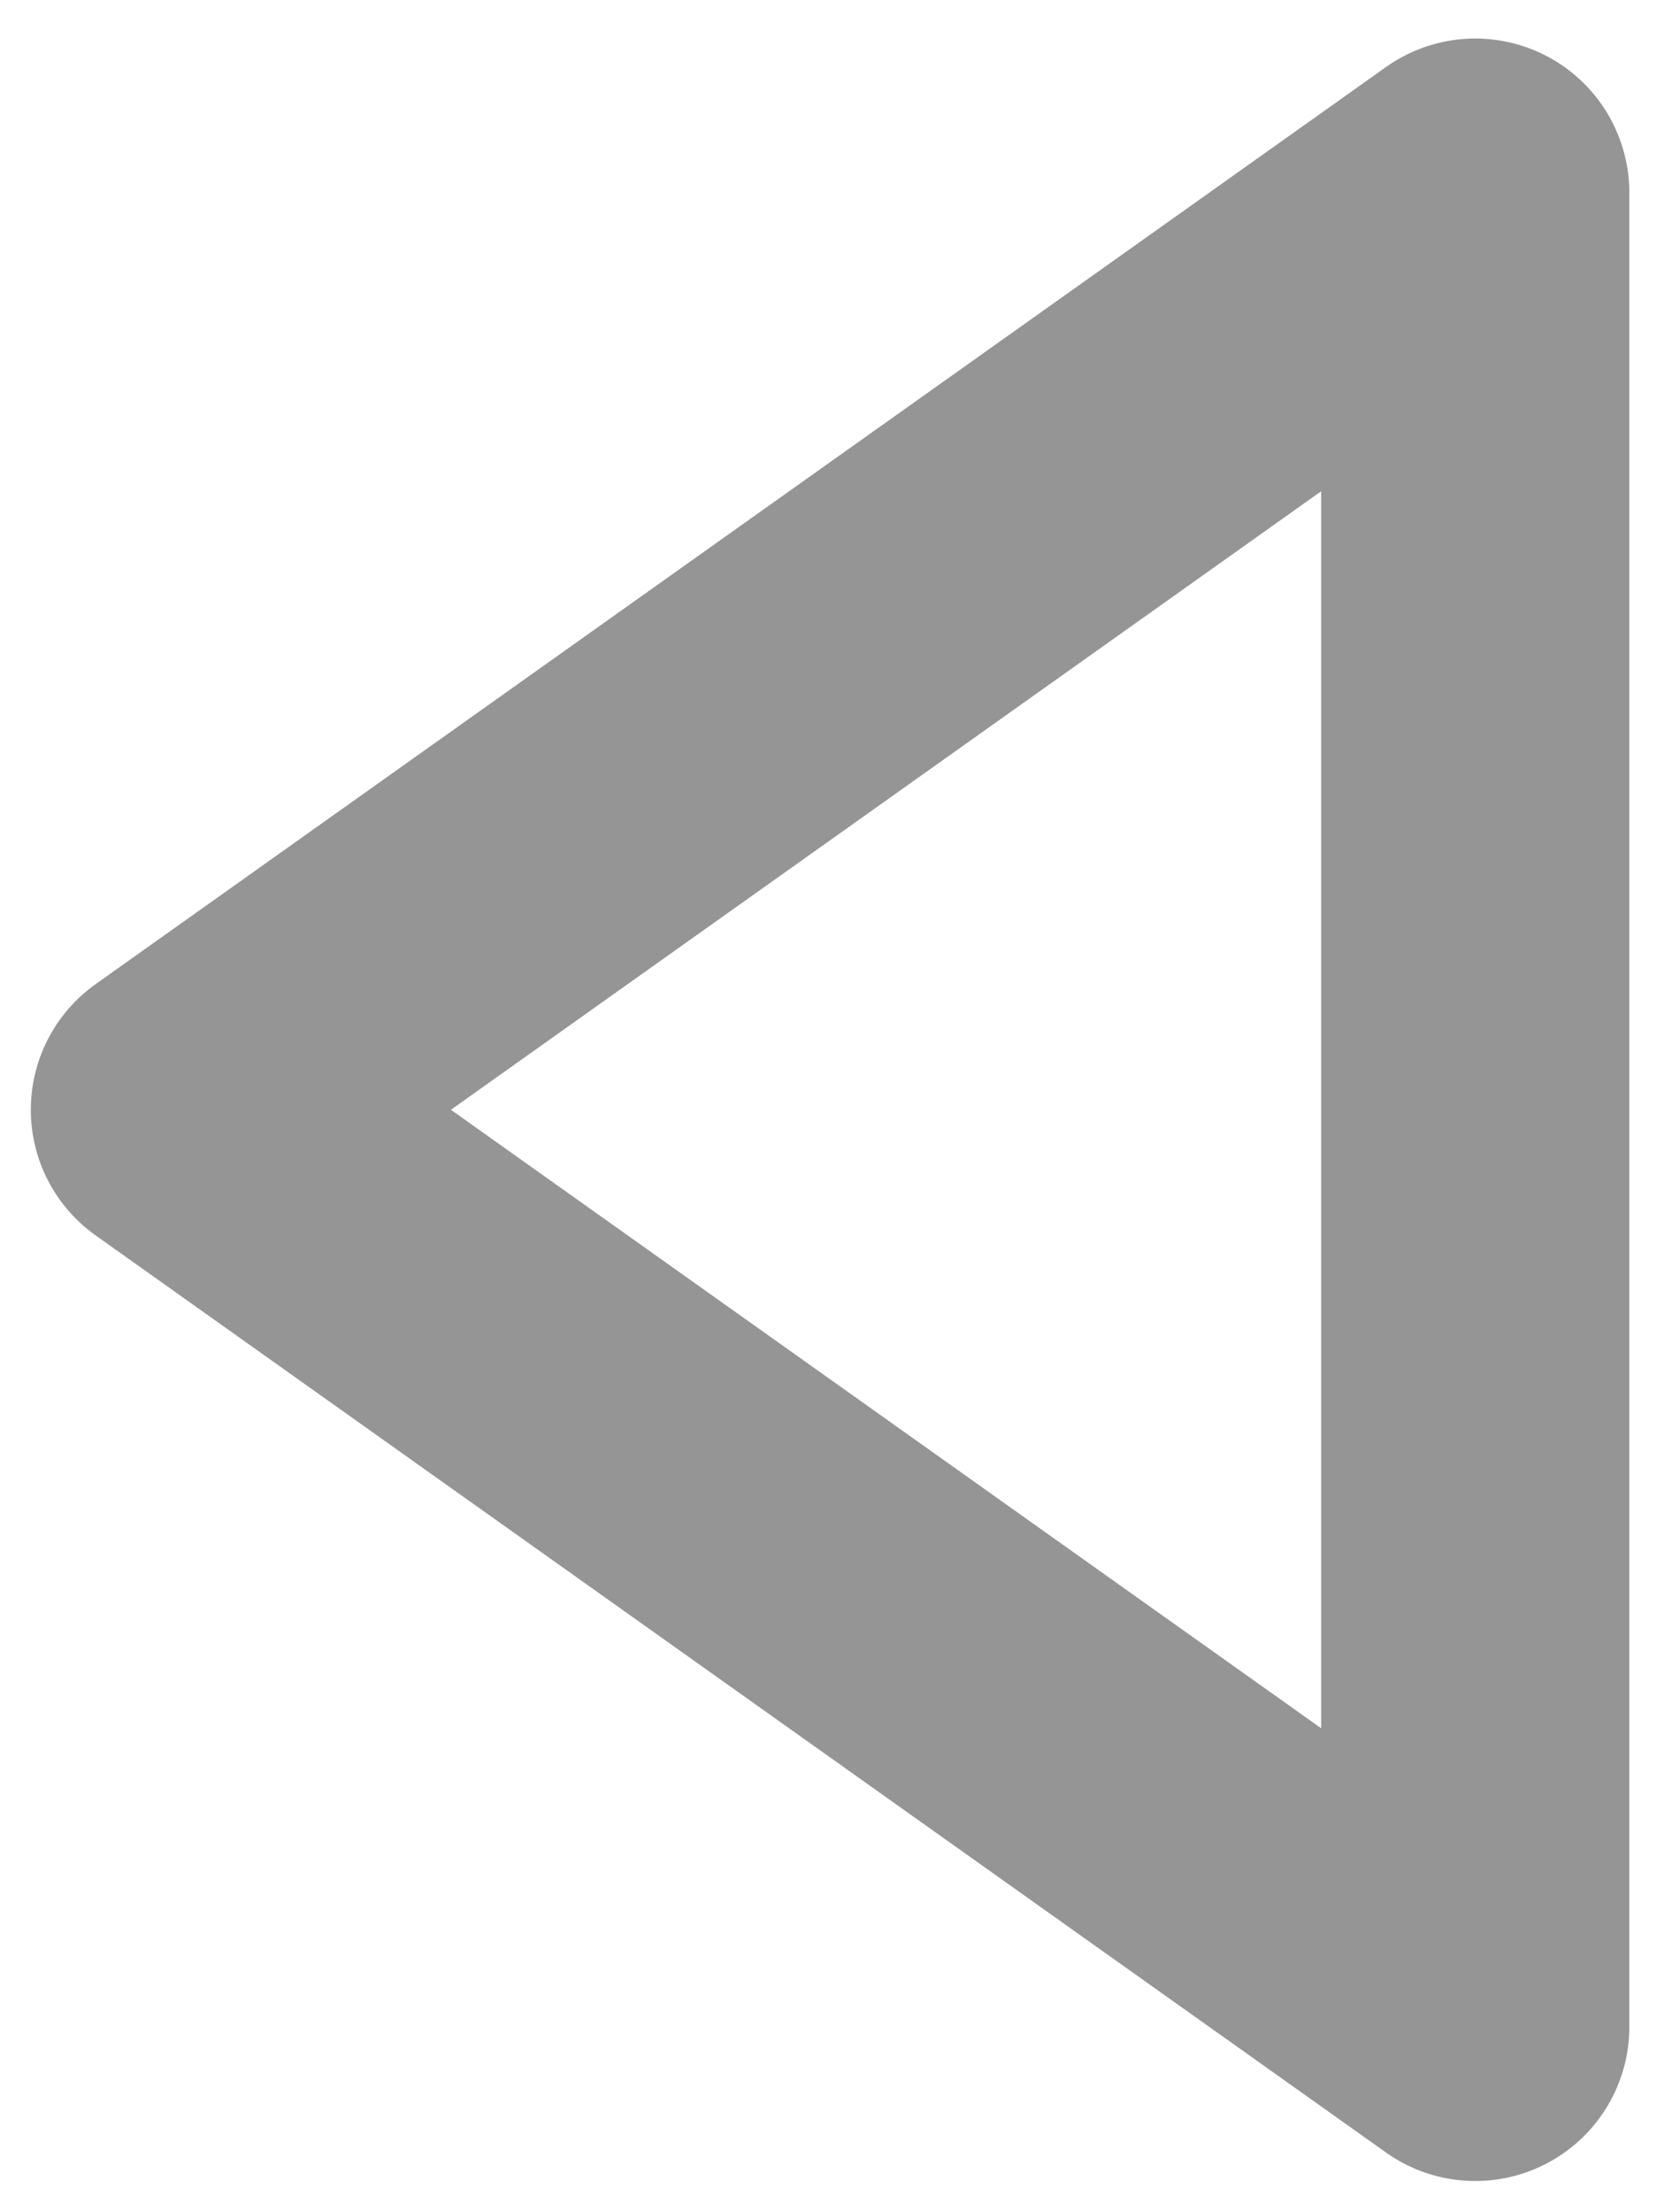 <?xml version="1.0" encoding="utf-8"?>
<!-- Generator: Adobe Illustrator 21.0.2, SVG Export Plug-In . SVG Version: 6.00 Build 0)  -->
<svg version="1.1" id="Calque_1" xmlns="http://www.w3.org/2000/svg" xmlns:xlink="http://www.w3.org/1999/xlink" x="0px" y="0px"
	 viewBox="0 0 43.2 57.4" style="enable-background:new 0 0 43.2 57.4;" xml:space="preserve">
<style type="text/css">
	.st0{fill:none;stroke:#959595;stroke-width:8;stroke-linecap:round;stroke-linejoin:round;stroke-miterlimit:10;}
</style>
<polygon class="st0" points="38.3,5 4.8,28.8 38.3,52.6 "/>
</svg>
